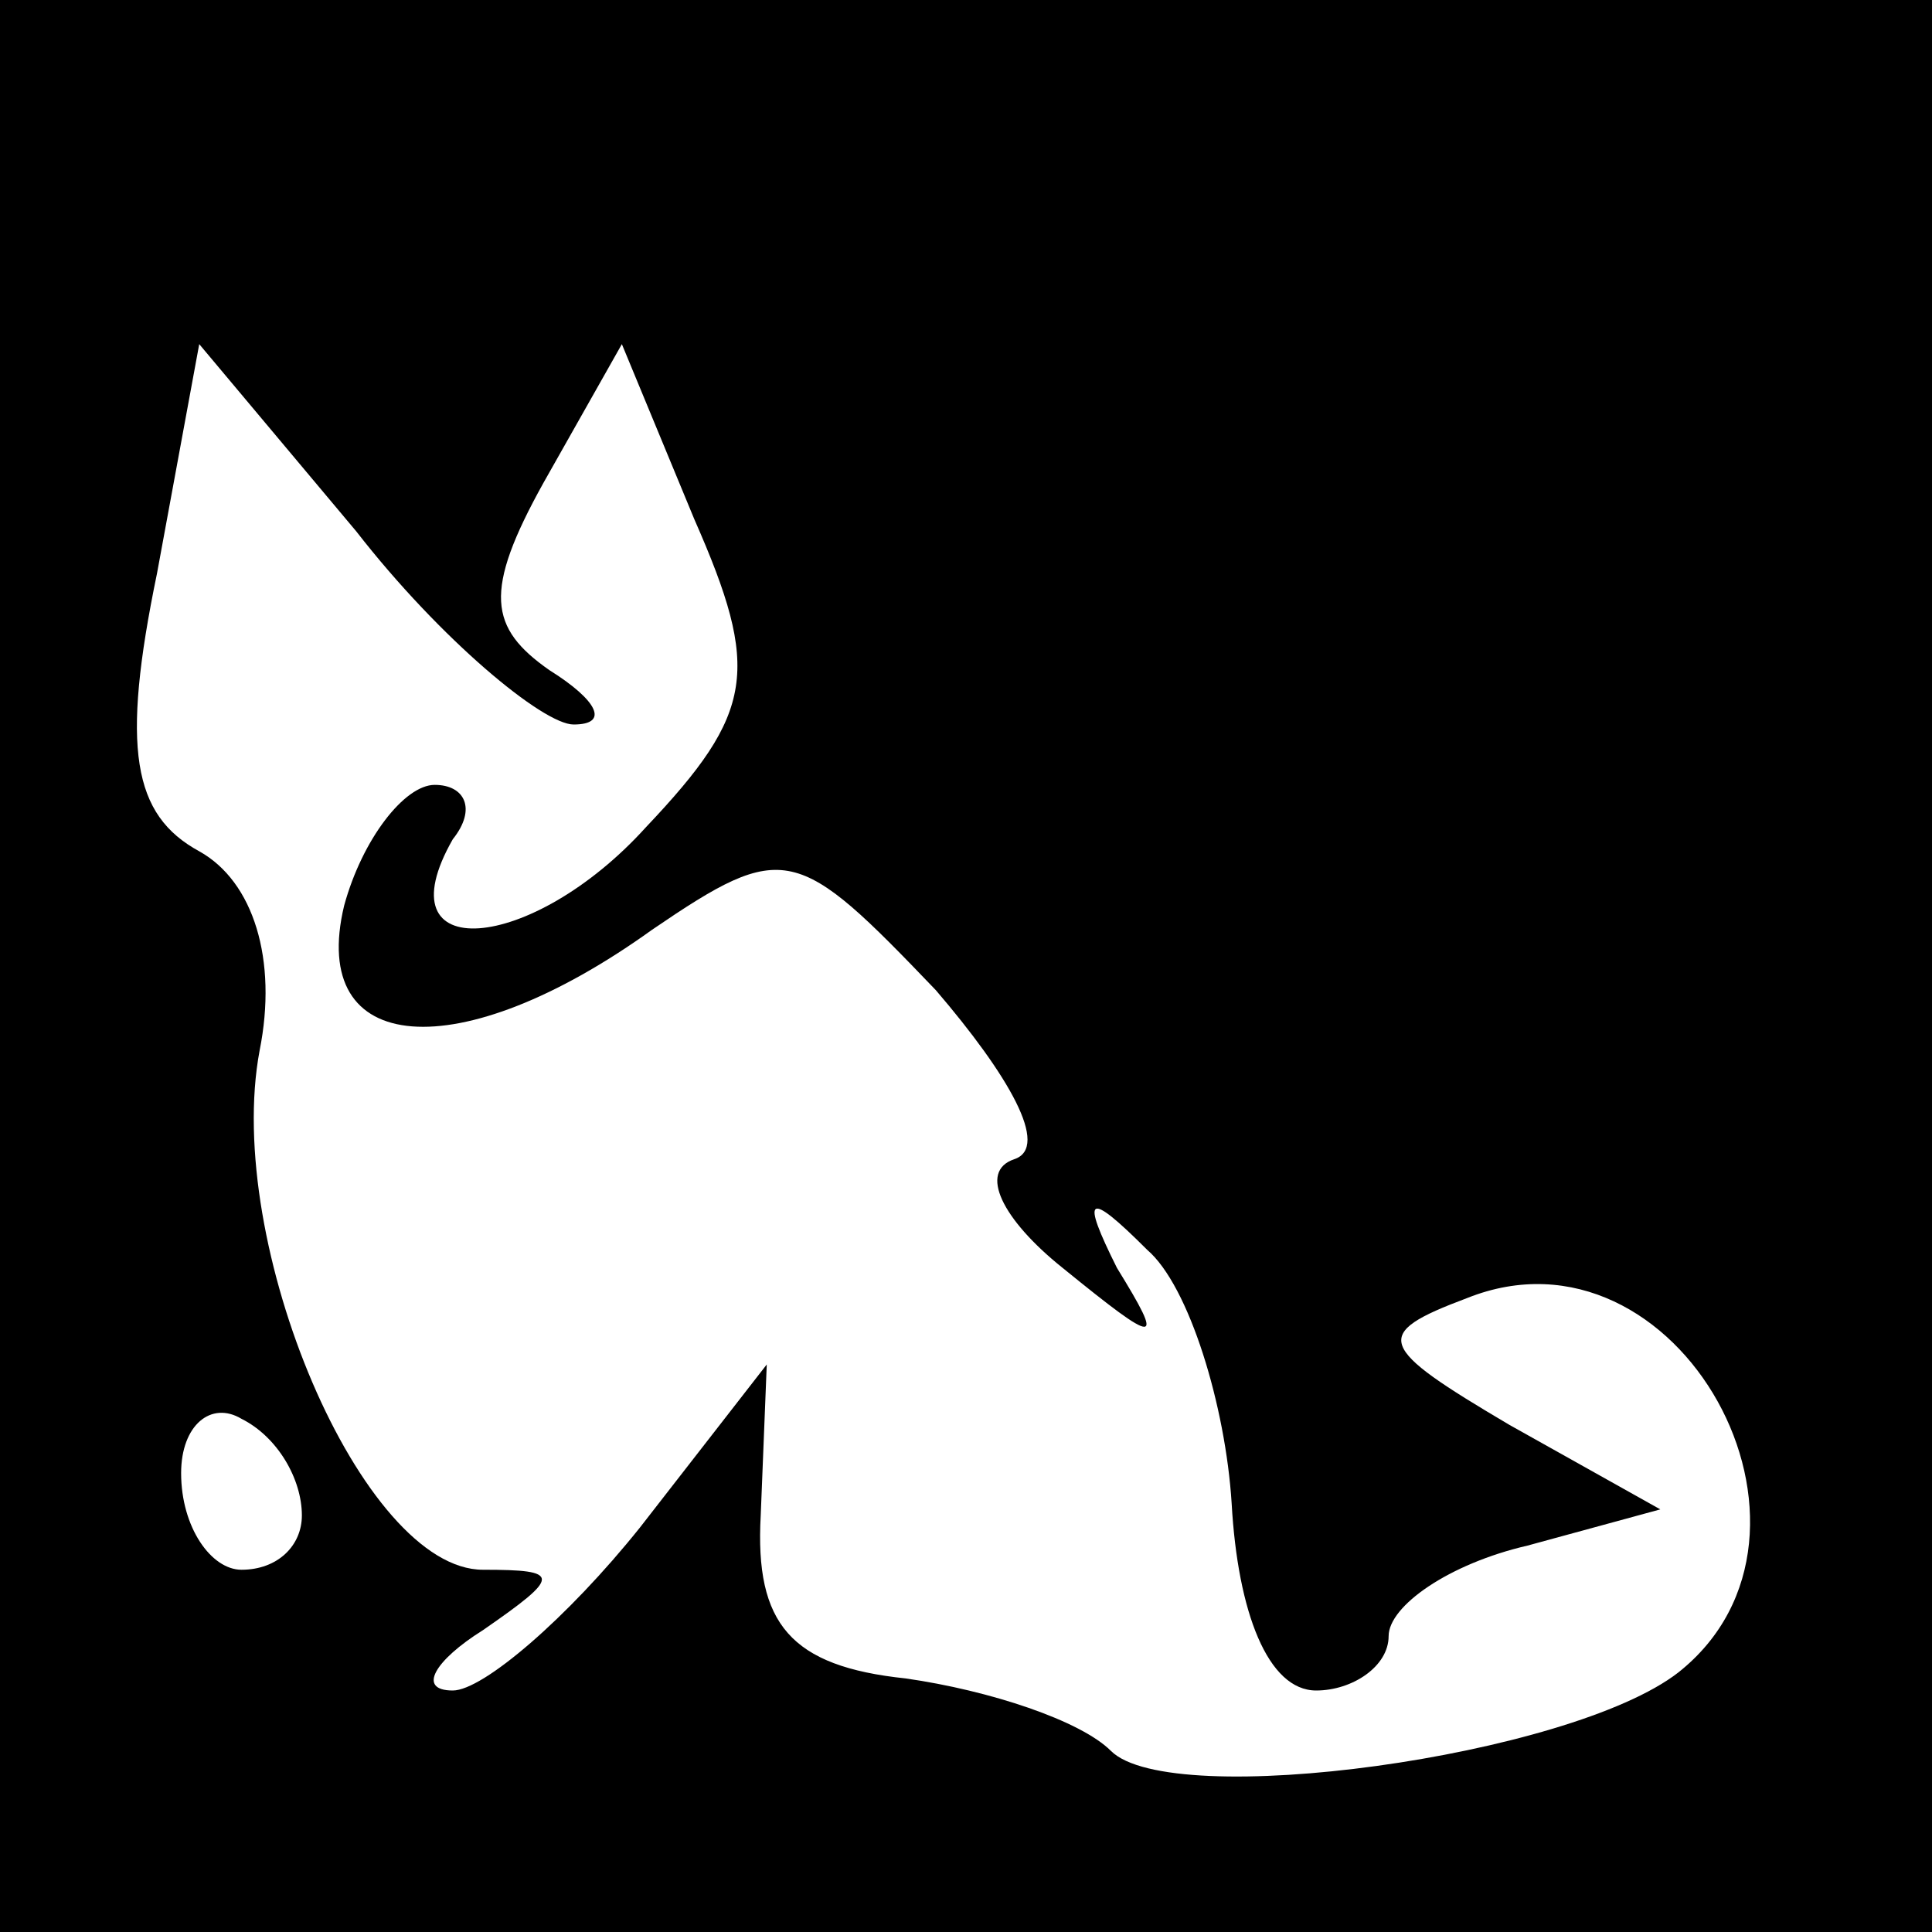 <?xml version="1.0" standalone="no"?>
<!DOCTYPE svg PUBLIC "-//W3C//DTD SVG 20010904//EN"
 "http://www.w3.org/TR/2001/REC-SVG-20010904/DTD/svg10.dtd">
<svg version="1.0" xmlns="http://www.w3.org/2000/svg"
 width="32pt" height="32pt" viewBox="0 0 32 32"
 preserveAspectRatio="xMidYMid meet">
<rect x="0" y="0" width="32" height="32" fill="#808080" stroke="none"/>
<g transform="translate(0,32) scale(0.1,-0.1)"
fill="#000000" stroke="none">
<path fill="#000000" stroke="none" d="M0 160 l0 -160 160 0 160 0 0 160 0
160 -160 0 -160 0 0 -160z"/>
<path fill="#ffffff" stroke="none" d="M95 200 c6 0 4 4 -4 9 -10 7 -11 13 -1
31 l13 23 12 -29 c11 -25 10 -32 -8 -51 -19 -21 -44 -23 -32 -2 4 5 2 9 -3 9
-5 0 -12 -9 -15 -20 -6 -25 19 -27 51 -4 22 15 24 14 47 -10 12 -14 19 -26 13
-28 -6 -2 -2 -10 8 -18 16 -13 17 -13 9 0 -6 12 -5 13 5 3 7 -6 13 -26 14 -42
1 -18 6 -31 14 -31 6 0 12 4 12 9 0 5 10 12 23 15 l22 6 -25 14 c-22 13 -23
15 -7 21 35 14 64 -39 35 -62 -18 -14 -84 -23 -94 -13 -5 5 -20 10 -34 12 -19
2 -25 9 -24 27 l1 25 -21 -27 c-12 -15 -26 -27 -31 -27 -6 0 -3 5 5 10 13 9
13 10 0 10 -20 0 -43 54 -37 86 3 15 -1 28 -10 33 -11 6 -13 17 -7 46 l7 38
26 -31 c14 -18 31 -32 36 -32z"/>
<path fill="#ffffff" stroke="none" d="M50 69 c0 -5 -4 -9 -10 -9 -5 0 -10 7
-10 16 0 8 5 12 10 9 6 -3 10 -10 10 -16z"/>
</g>
</svg>
